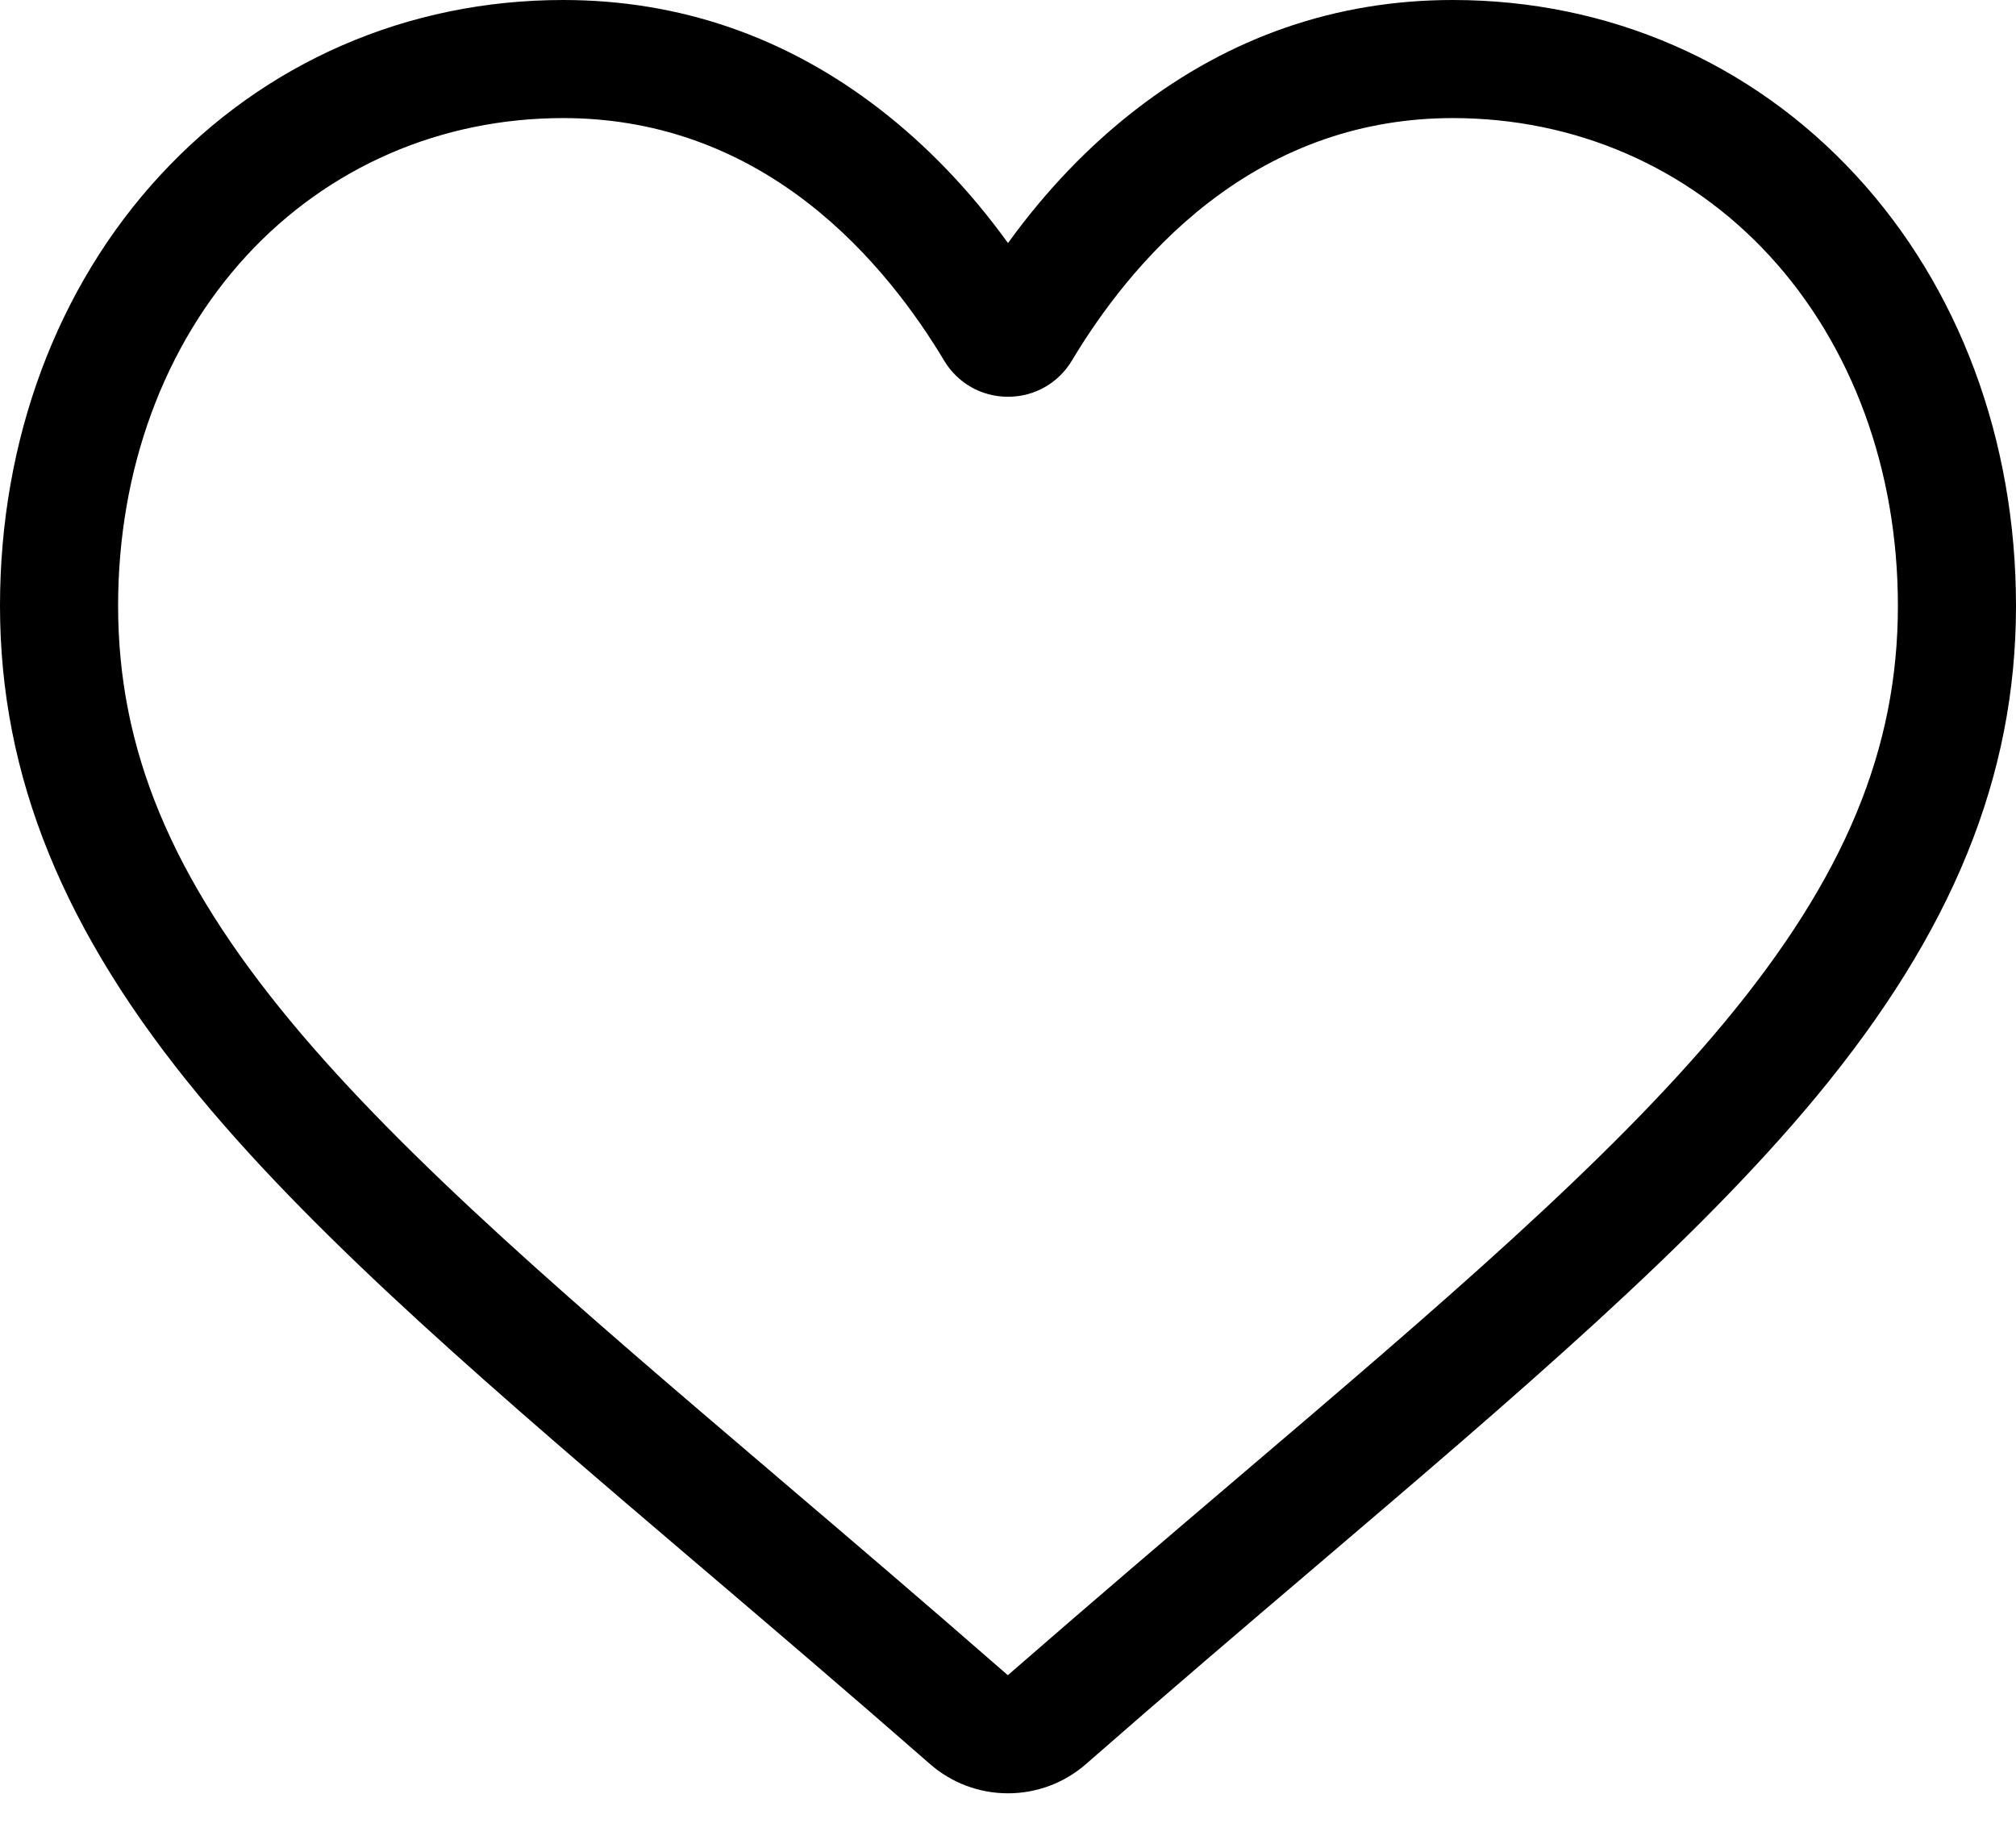 <svg width="24" height="22" viewBox="0 0 24 22" fill="none" xmlns="http://www.w3.org/2000/svg">
<path d="M12 21.352C11.658 21.352 11.329 21.229 11.072 21.004C10.103 20.156 9.168 19.359 8.343 18.656L8.339 18.653C5.921 16.592 3.833 14.813 2.38 13.06C0.756 11.1 0 9.242 0 7.213C0 5.241 0.676 3.421 1.904 2.09C3.146 0.742 4.851 0 6.705 0C8.09 0 9.359 0.438 10.476 1.302C11.039 1.738 11.55 2.271 12 2.894C12.45 2.271 12.961 1.738 13.525 1.302C14.642 0.438 15.91 0 17.296 0C19.149 0 20.854 0.742 22.096 2.09C23.324 3.421 24 5.241 24 7.213C24 9.242 23.244 11.1 21.62 13.06C20.167 14.813 18.079 16.592 15.662 18.652C14.835 19.356 13.899 20.154 12.928 21.004C12.671 21.229 12.341 21.352 12 21.352ZM6.705 1.406C5.248 1.406 3.911 1.987 2.937 3.042C1.95 4.114 1.406 5.595 1.406 7.213C1.406 8.92 2.04 10.447 3.463 12.163C4.838 13.822 6.883 15.565 9.251 17.583L9.255 17.587C10.083 18.292 11.021 19.092 11.998 19.946C12.98 19.09 13.92 18.289 14.75 17.582C17.118 15.565 19.163 13.822 20.537 12.163C21.96 10.447 22.594 8.92 22.594 7.213C22.594 5.595 22.05 4.114 21.063 3.042C20.09 1.987 18.752 1.406 17.296 1.406C16.229 1.406 15.249 1.745 14.385 2.414C13.614 3.01 13.077 3.764 12.762 4.291C12.6 4.562 12.316 4.724 12 4.724C11.684 4.724 11.4 4.562 11.238 4.291C10.923 3.764 10.386 3.01 9.615 2.414C8.751 1.745 7.771 1.406 6.705 1.406Z" fill="black"/>
</svg>
